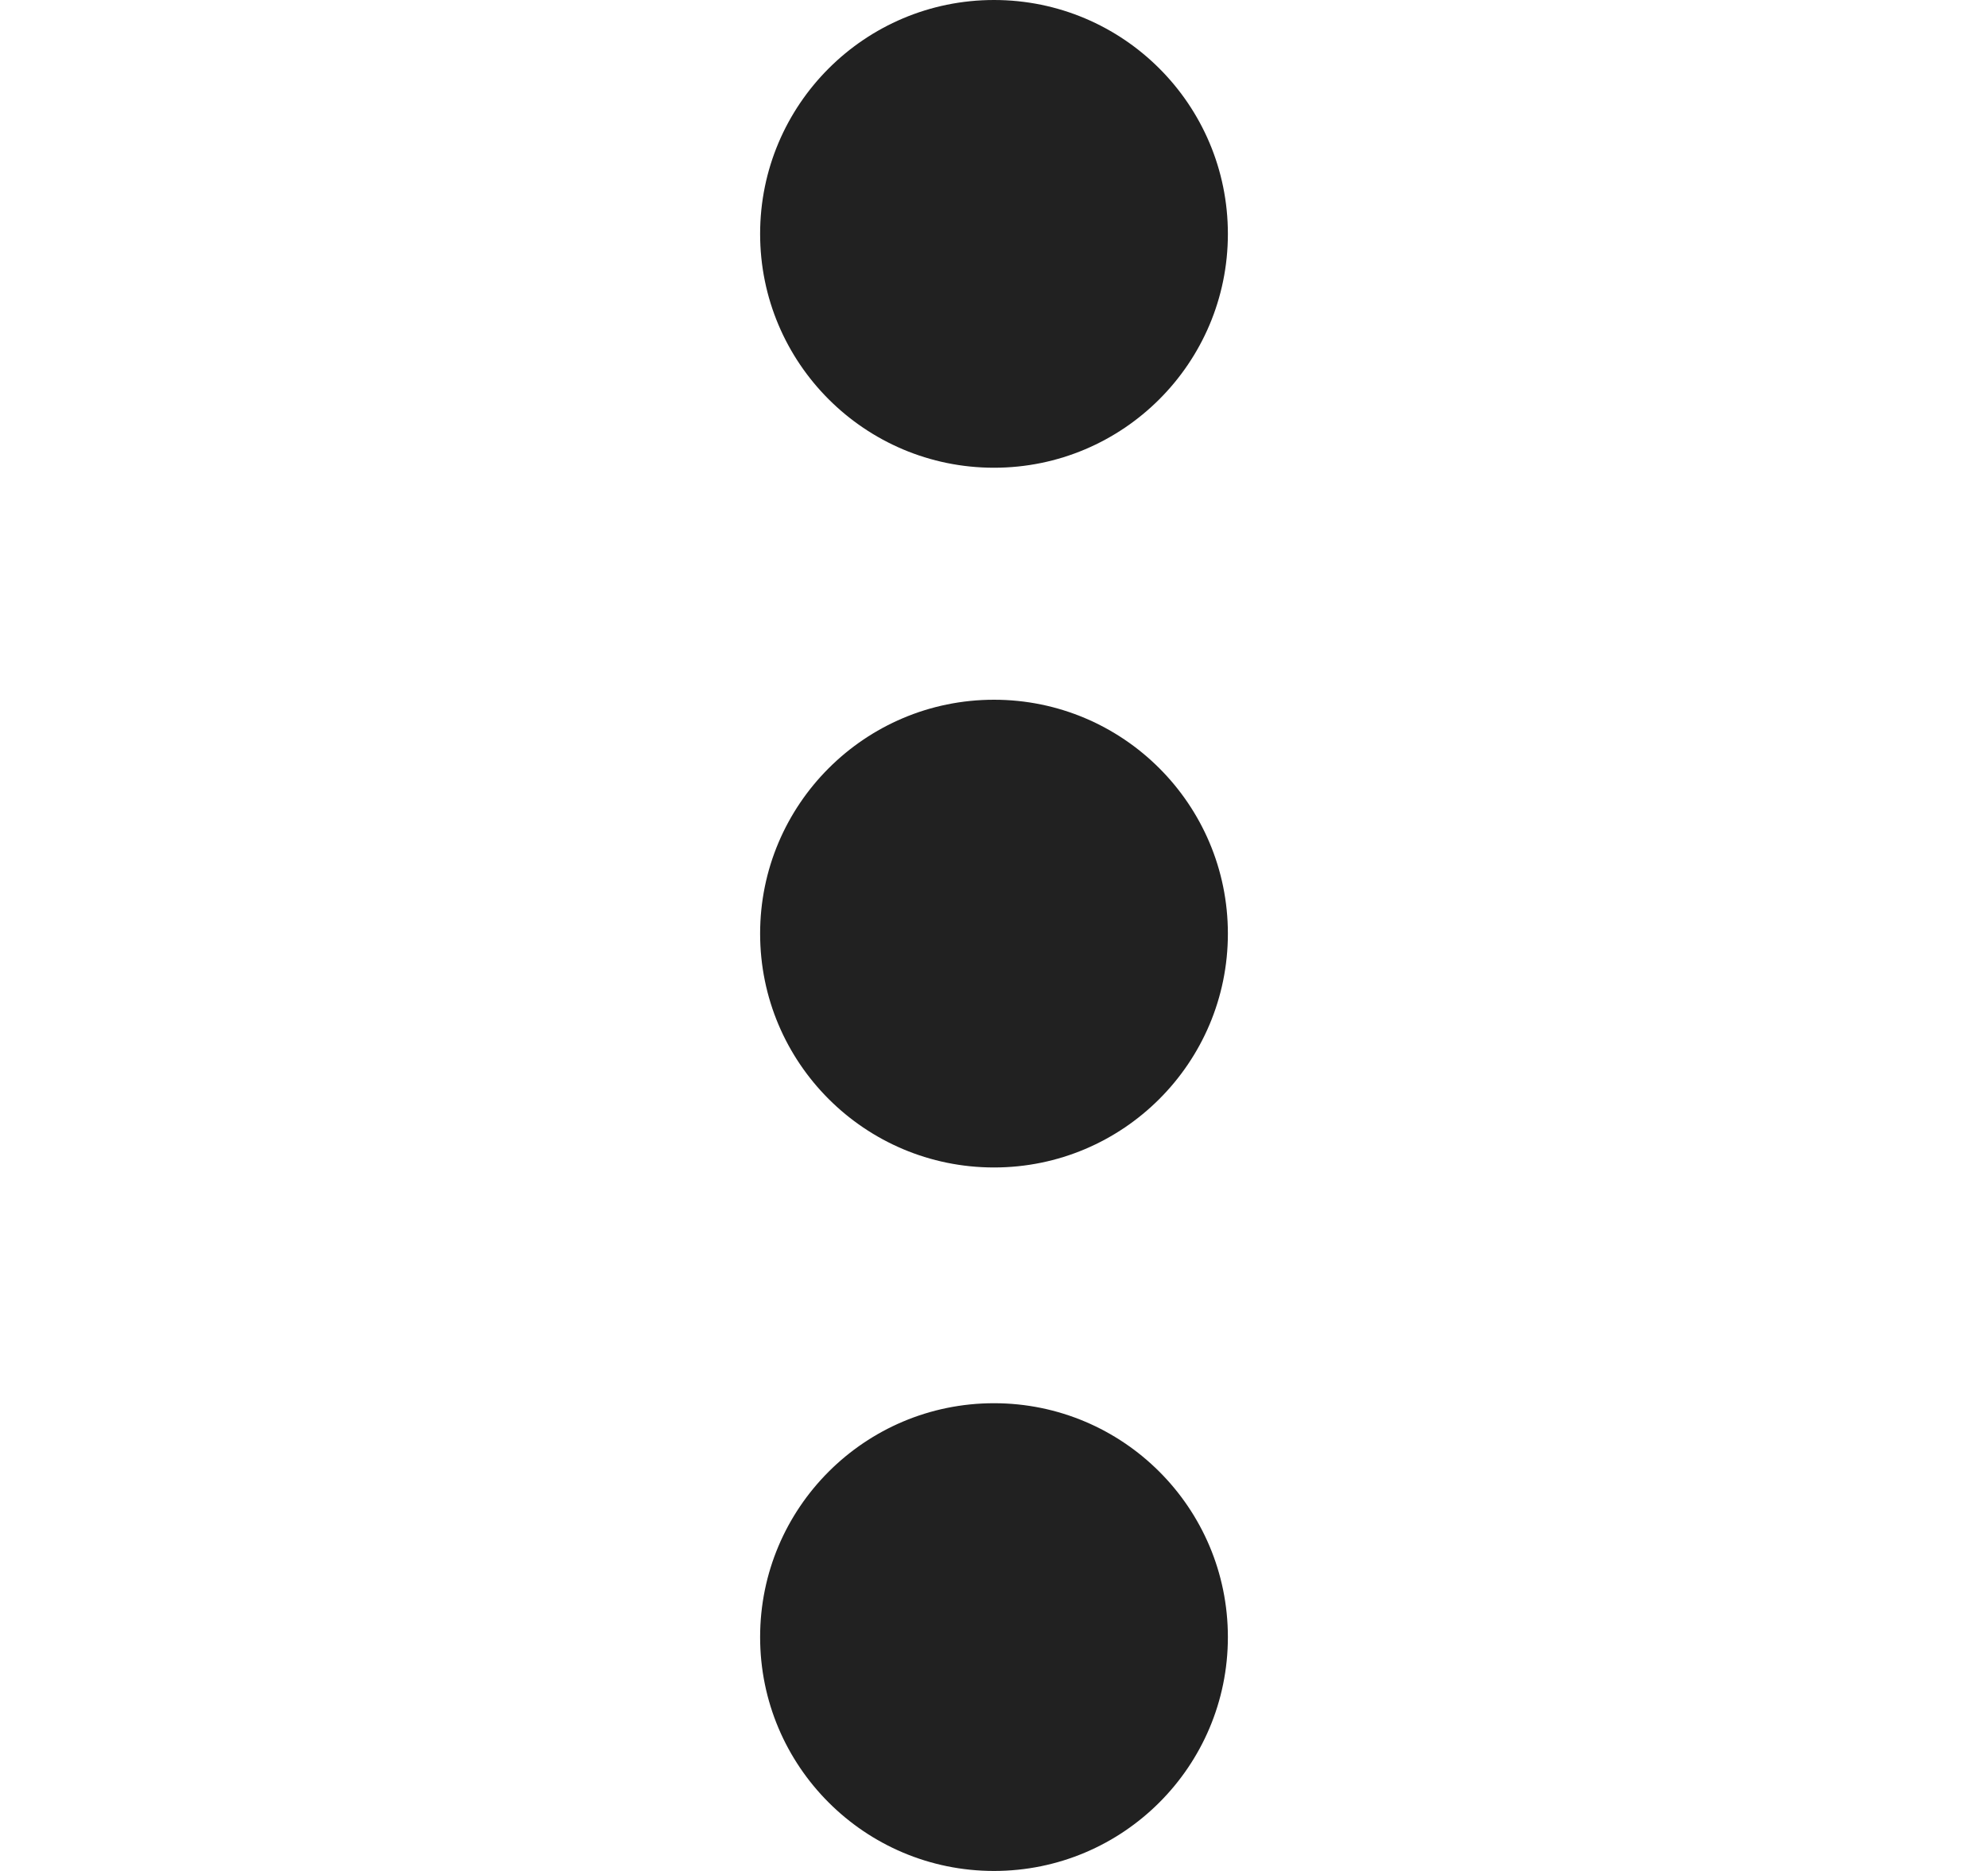 <svg width="17" height="16" viewBox="0 0 17 16" fill="none" xmlns="http://www.w3.org/2000/svg">
<g id="Icon Left">
<g id="ellipsis-v">
<path d="M8.5 4C9.604 4 10.5 3.105 10.5 2C10.5 0.895 9.604 0 8.5 0C7.396 0 6.5 0.895 6.5 2C6.5 3.105 7.396 4 8.5 4Z" fill="#212121"/>
<path d="M10.5 7.984C10.5 9.089 9.604 9.984 8.5 9.984C7.396 9.984 6.5 9.089 6.5 7.984C6.5 6.88 7.396 5.984 8.5 5.984C9.604 5.984 10.5 6.88 10.5 7.984Z" fill="#212121"/>
<path d="M10.5 14C10.5 15.105 9.604 16 8.5 16C7.396 16 6.5 15.105 6.5 14C6.5 12.895 7.396 12 8.5 12C9.604 12 10.5 12.895 10.5 14Z" fill="#212121"/>
</g>
</g>
</svg>

